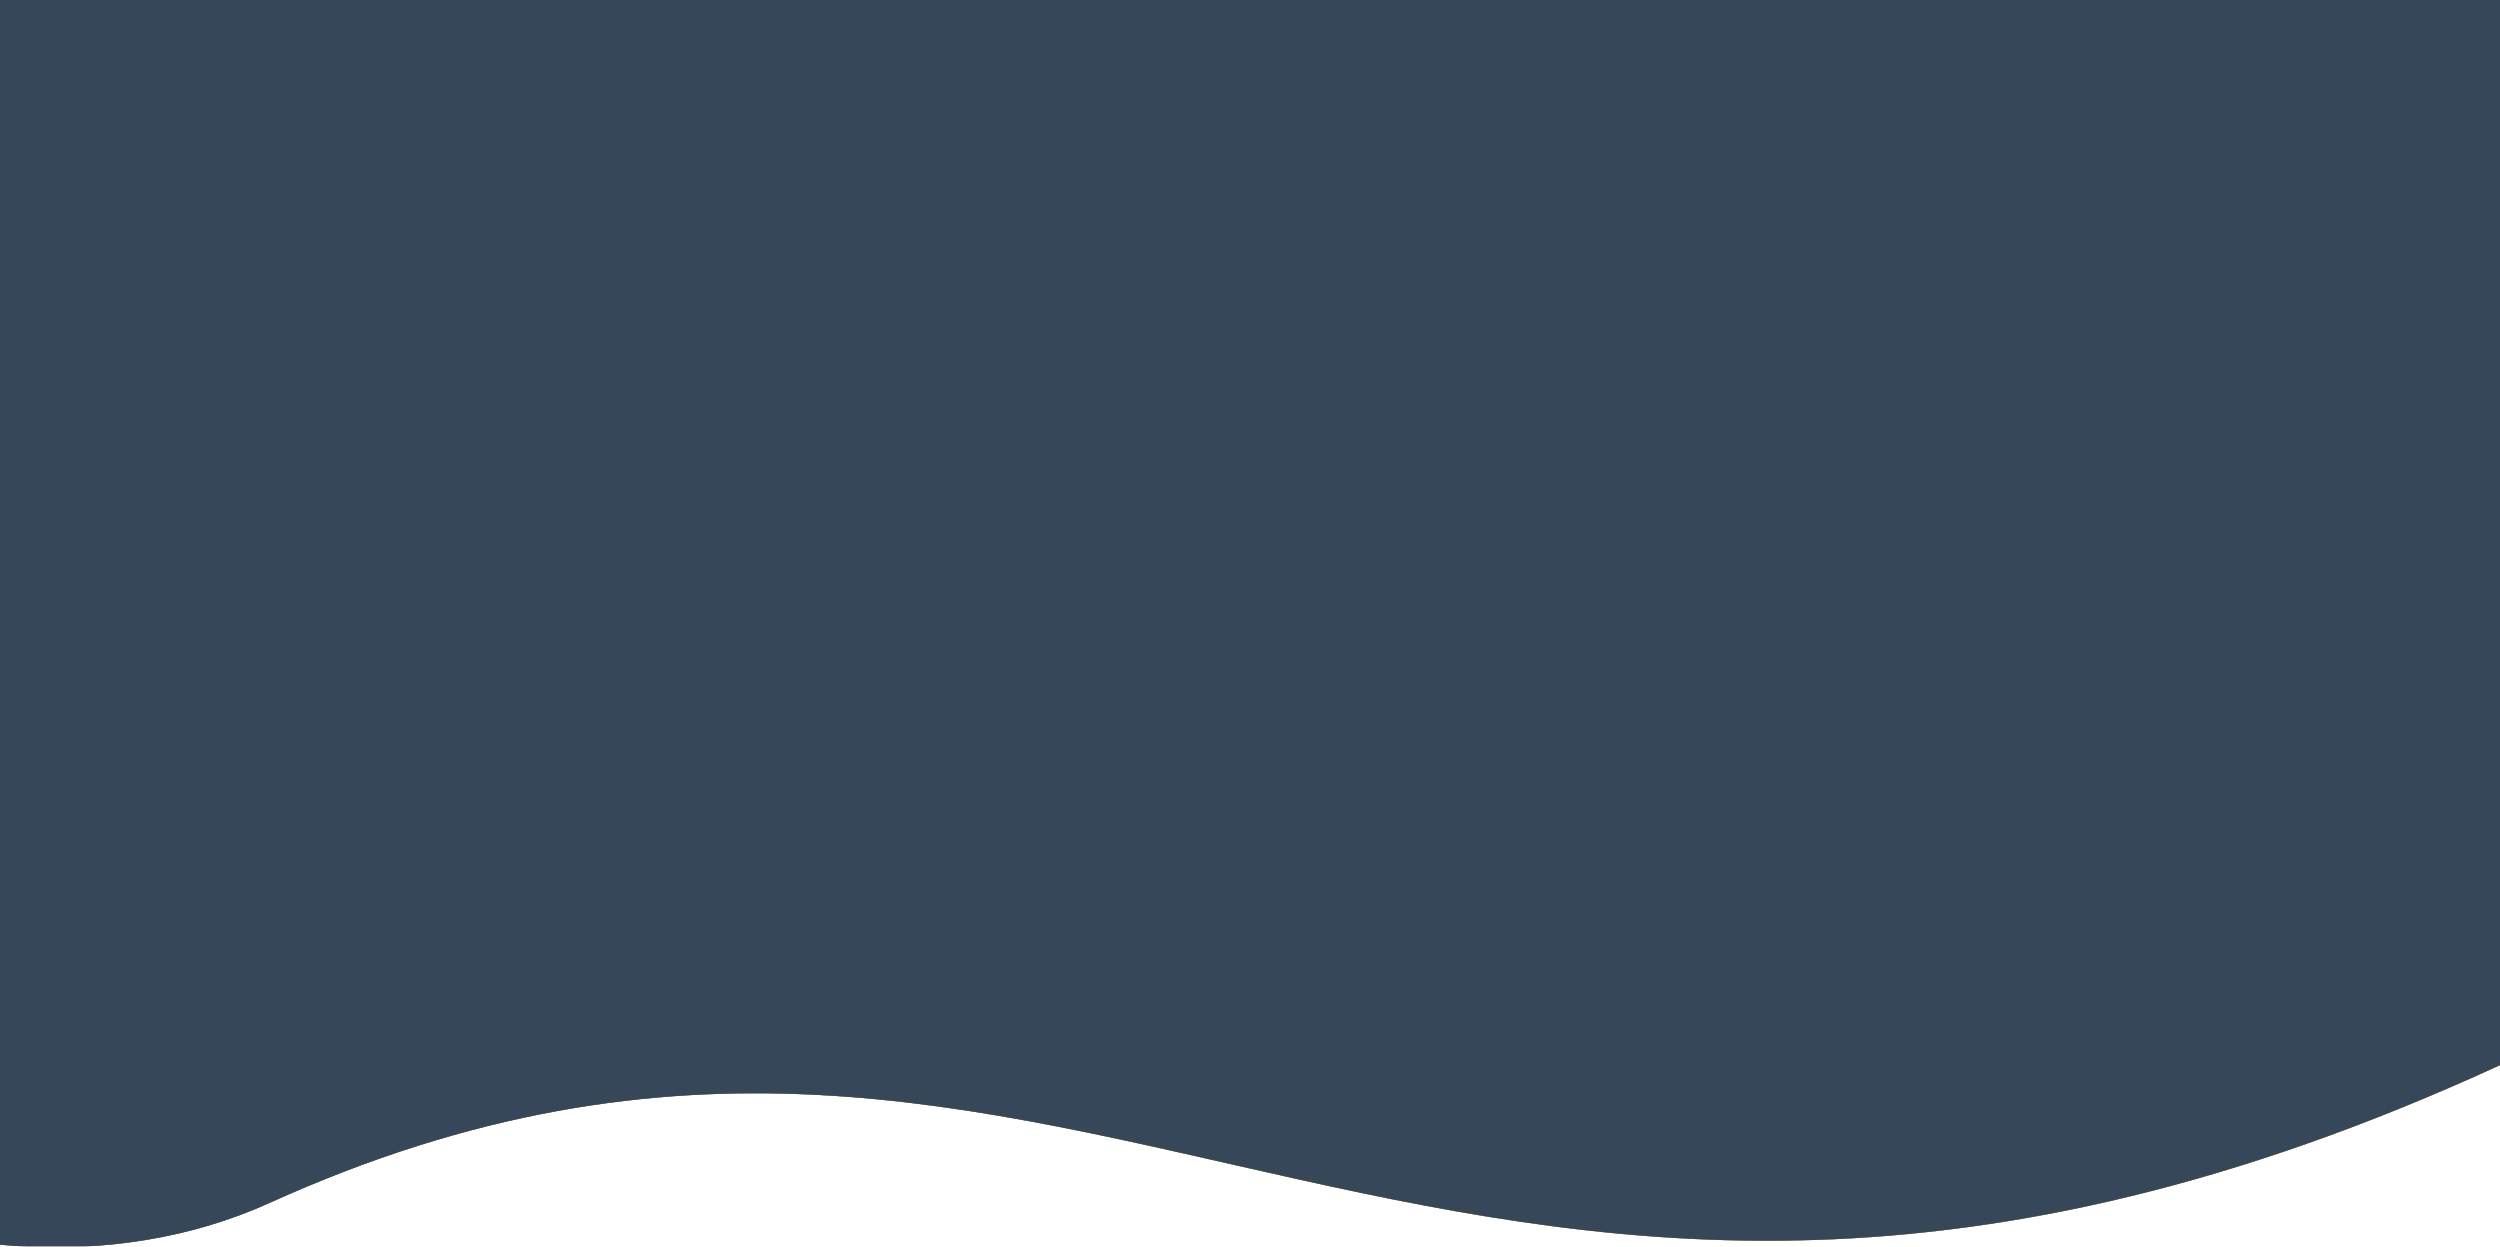<svg width="1440" height="718" viewBox="0 0 1440 718" fill="none" xmlns="http://www.w3.org/2000/svg">
<g filter="url(#filter0_i_1104_5)">
<path fill-rule="evenodd" clip-rule="evenodd" d="M-399 -509H1717C1717 -509 1711.5 -20.5 1671.5 282.5C1652.37 427.418 1576 548.35 1454 606C834.999 898.5 626.5 478.5 155 692C-22.602 772.42 -298.5 660 -345.5 386C-382.489 170.359 -399 -509 -399 -509Z" fill="url(#paint0_linear_1104_5)"/>
<path fill-rule="evenodd" clip-rule="evenodd" d="M-399 -509H1717C1717 -509 1711.5 -20.5 1671.5 282.5C1652.37 427.418 1576 548.35 1454 606C834.999 898.5 626.5 478.5 155 692C-22.602 772.42 -298.5 660 -345.5 386C-382.489 170.359 -399 -509 -399 -509Z" fill="url(#paint1_linear_1104_5)"/>
<path fill-rule="evenodd" clip-rule="evenodd" d="M-399 -509H1717C1717 -509 1711.5 -20.5 1671.5 282.5C1652.37 427.418 1576 548.35 1454 606C834.999 898.5 626.5 478.5 155 692C-22.602 772.42 -298.5 660 -345.5 386C-382.489 170.359 -399 -509 -399 -509Z" fill="#37475A"/>
</g>
<defs>
<filter id="filter0_i_1104_5" x="-399" y="-509" width="2116" height="1227.44" filterUnits="userSpaceOnUse" color-interpolation-filters="sRGB">
<feFlood flood-opacity="0" result="BackgroundImageFix"/>
<feBlend mode="normal" in="SourceGraphic" in2="BackgroundImageFix" result="shape"/>
<feColorMatrix in="SourceAlpha" type="matrix" values="0 0 0 0 0 0 0 0 0 0 0 0 0 0 0 0 0 0 127 0" result="hardAlpha"/>
<feOffset dy="1"/>
<feGaussianBlur stdDeviation="14"/>
<feComposite in2="hardAlpha" operator="arithmetic" k2="-1" k3="1"/>
<feColorMatrix type="matrix" values="0 0 0 0 0.177 0 0 0 0 0.177 0 0 0 0 0.177 0 0 0 0.01 0"/>
<feBlend mode="normal" in2="shape" result="effect1_innerShadow_1104_5"/>
</filter>
<linearGradient id="paint0_linear_1104_5" x1="-198.491" y1="336" x2="91.661" y2="993.156" gradientUnits="userSpaceOnUse">
<stop stop-color="#48A0AF"/>
<stop offset="1" stop-color="#3386BA"/>
</linearGradient>
<linearGradient id="paint1_linear_1104_5" x1="-198.491" y1="336" x2="91.661" y2="993.156" gradientUnits="userSpaceOnUse">
<stop stop-color="#37475A"/>
<stop offset="1" stop-color="#FF9900"/>
</linearGradient>
</defs>
</svg>
